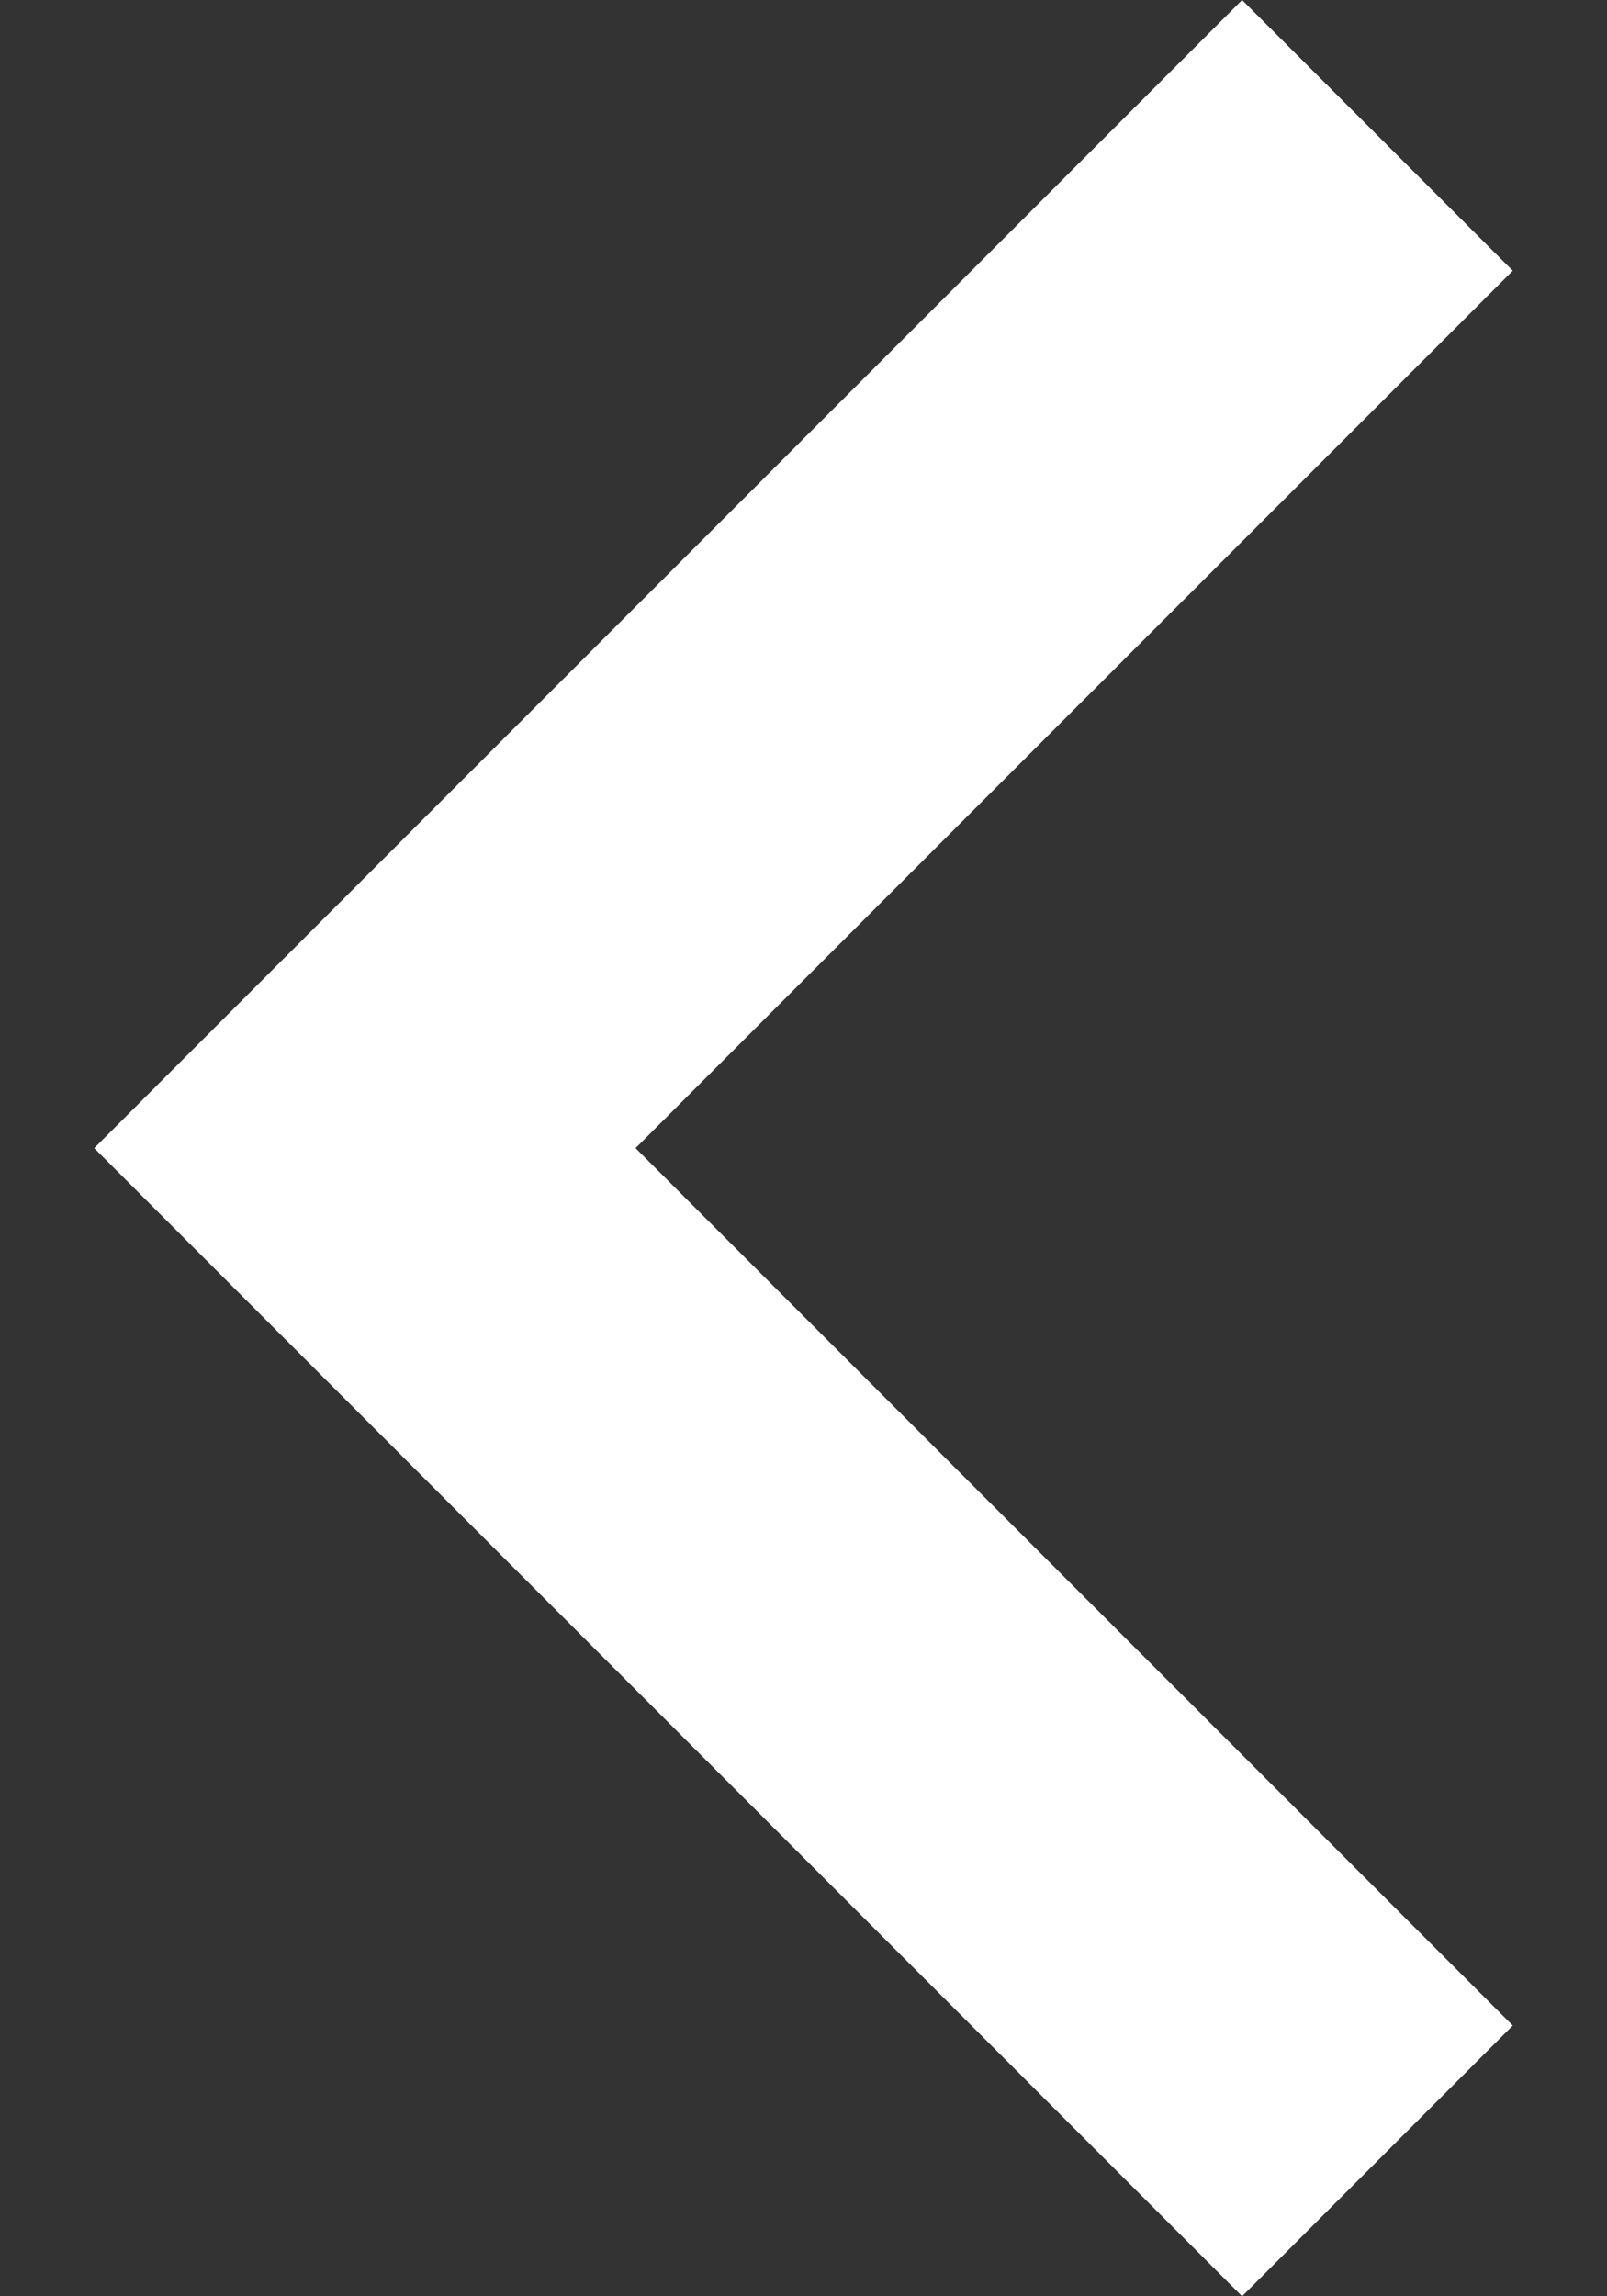 <svg width="14" height="20" viewBox="0 0 14 20" fill="none" xmlns="http://www.w3.org/2000/svg">
<rect x="0" y="0" width="14" height="20" fill="#333333" stroke="none"/>
<path d="M13.179 2.358L10.821 0L0.821 10L10.821 20L13.179 17.642L5.537 10L13.179 2.358Z" fill="white"/>
</svg>
